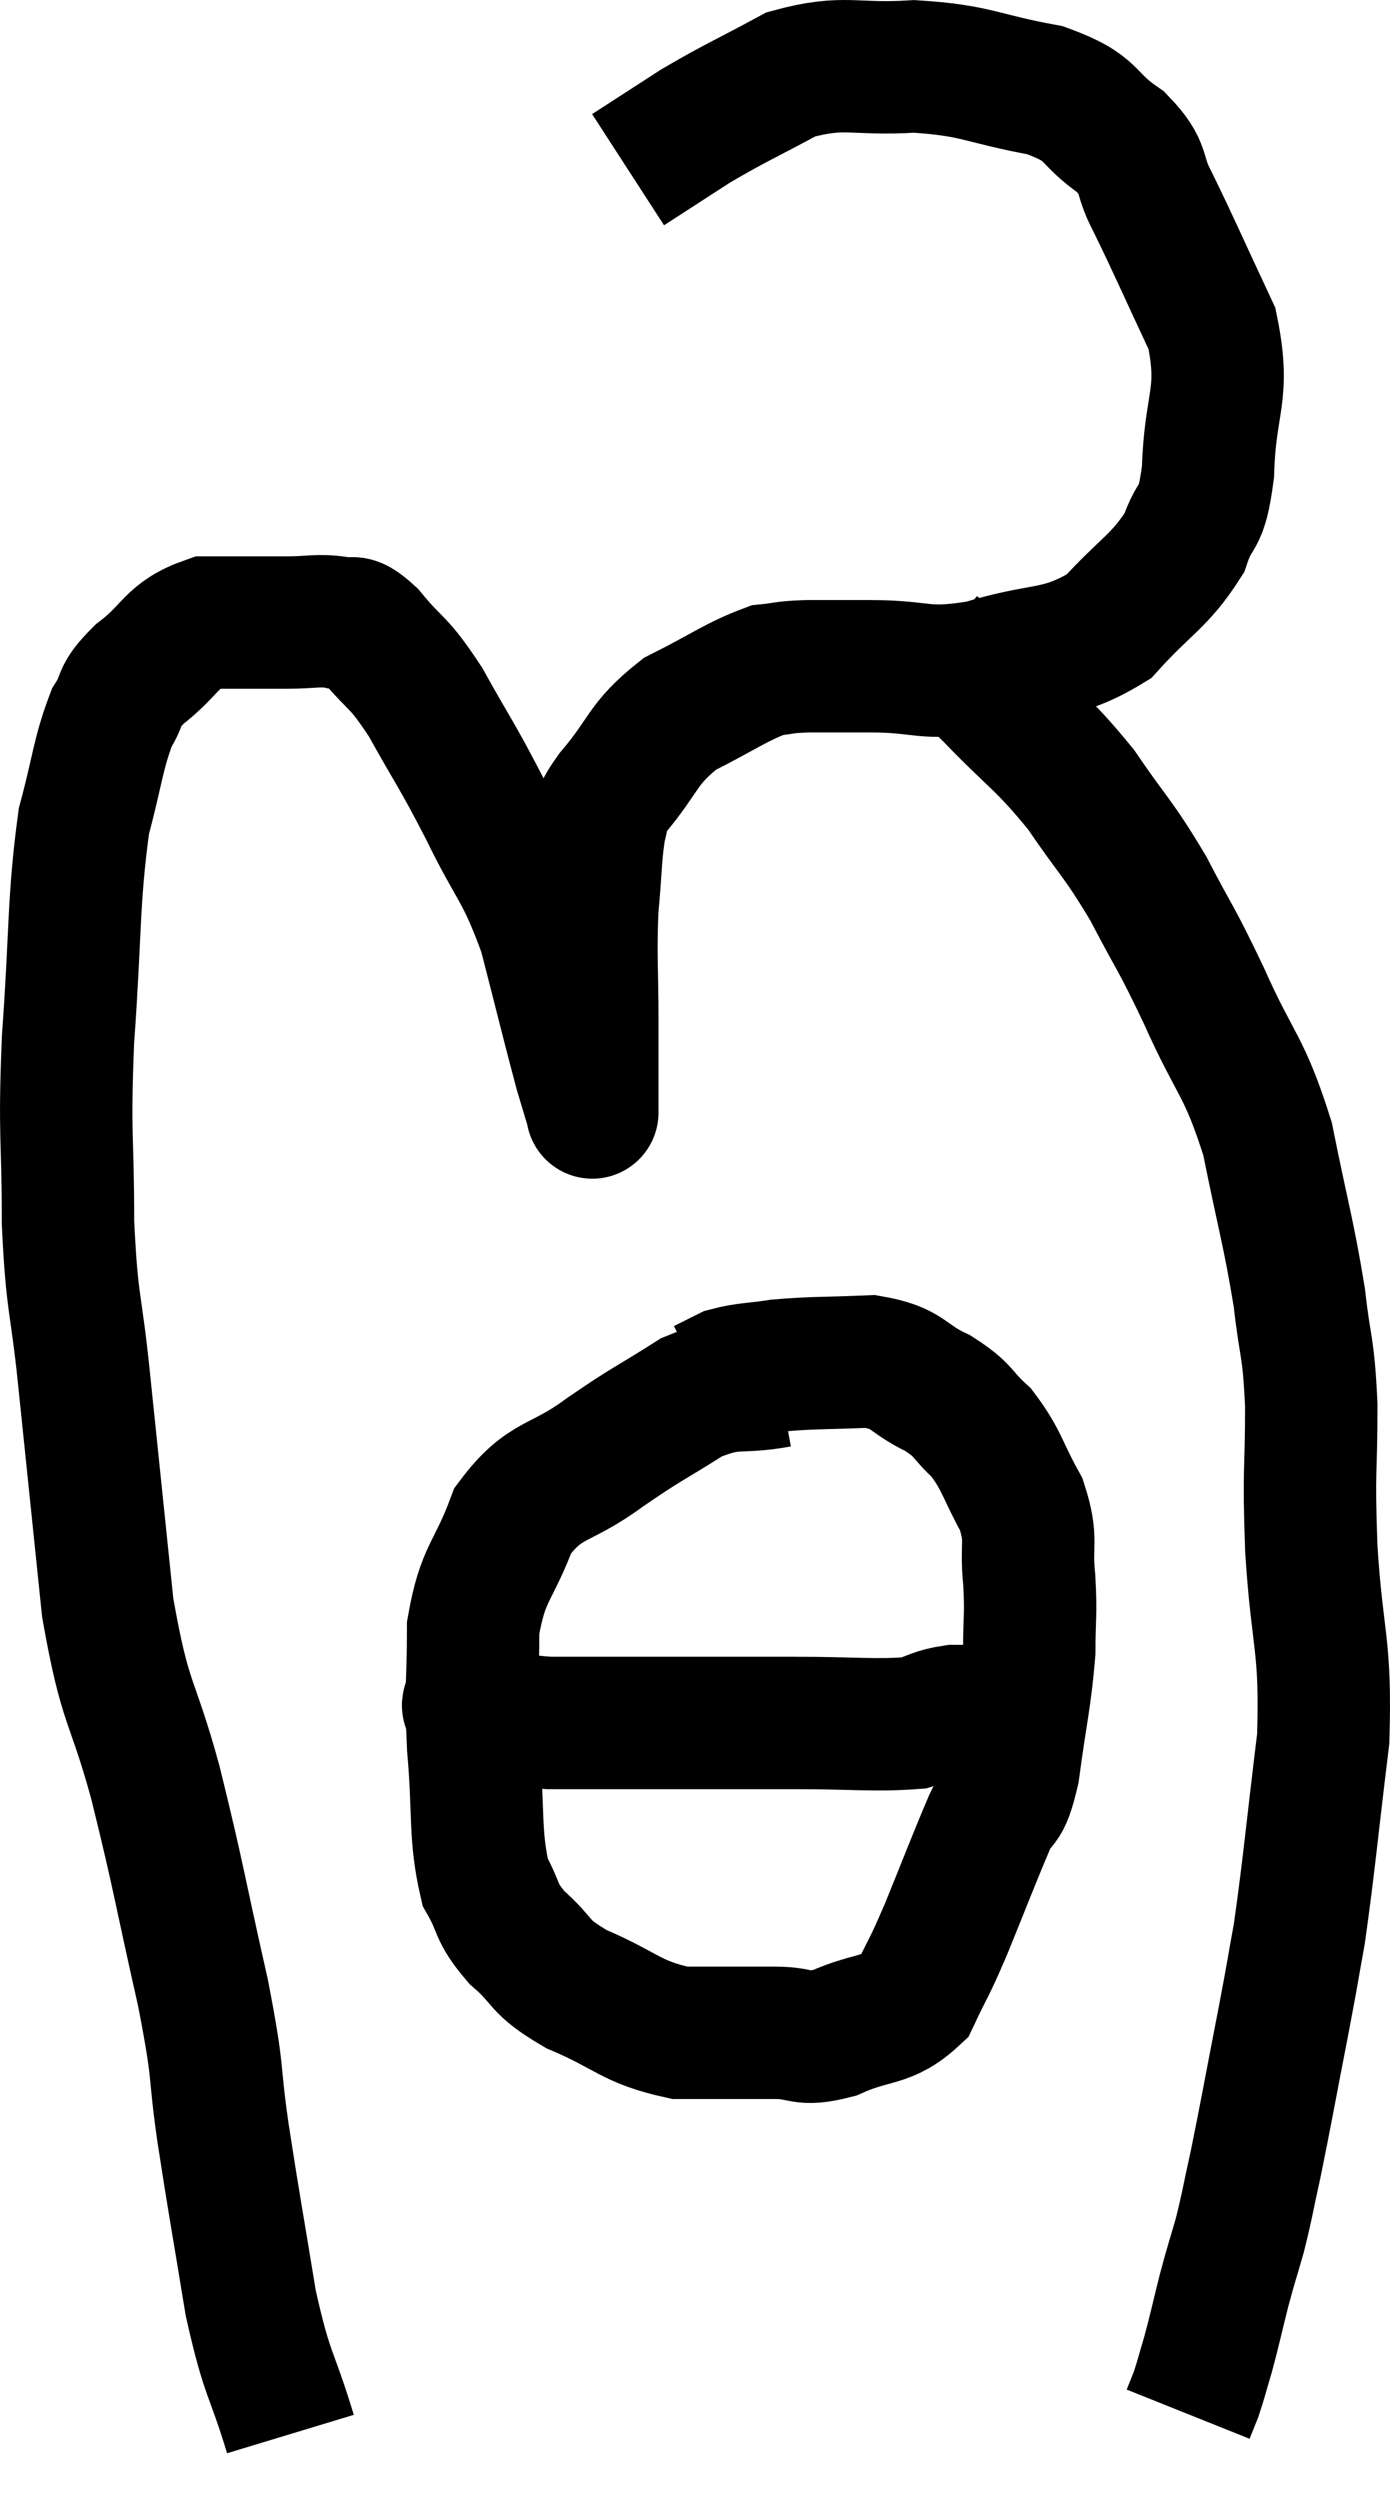 <svg xmlns="http://www.w3.org/2000/svg" viewBox="6.593 8.837 20.996 37.763" width="20.996" height="37.763"><path d="M 10.98 45.6 C 10.68 44.61, 10.635 44.76, 10.38 43.62 C 10.17 42.33, 10.14 42.21, 9.96 41.04 C 9.81 39.99, 9.915 40.26, 9.66 38.94 C 9.3 37.35, 9.3 37.215, 8.94 35.76 C 8.58 34.44, 8.49 34.65, 8.22 33.12 C 8.04 31.38, 8.01 31.095, 7.86 29.64 C 7.74 28.47, 7.68 28.575, 7.62 27.3 C 7.62 25.92, 7.56 26.055, 7.62 24.54 C 7.74 22.89, 7.695 22.455, 7.86 21.24 C 8.07 20.46, 8.07 20.235, 8.28 19.68 C 8.49 19.35, 8.34 19.38, 8.7 19.02 C 9.21 18.63, 9.165 18.435, 9.72 18.24 C 10.32 18.24, 10.425 18.24, 10.92 18.24 C 11.31 18.24, 11.385 18.195, 11.7 18.24 C 11.94 18.33, 11.85 18.12, 12.18 18.42 C 12.6 18.93, 12.585 18.78, 13.02 19.44 C 13.47 20.25, 13.47 20.19, 13.92 21.06 C 14.37 21.99, 14.46 21.93, 14.82 22.92 C 15.09 23.97, 15.18 24.345, 15.36 25.02 C 15.45 25.32, 15.495 25.47, 15.54 25.62 C 15.54 25.62, 15.54 25.665, 15.54 25.62 C 15.54 25.53, 15.54 25.77, 15.54 25.44 C 15.54 24.87, 15.54 25.02, 15.54 24.3 C 15.54 23.43, 15.51 23.31, 15.54 22.56 C 15.6 21.93, 15.585 21.735, 15.66 21.3 C 15.75 21.06, 15.54 21.24, 15.84 20.82 C 16.35 20.22, 16.275 20.085, 16.86 19.62 C 17.52 19.29, 17.7 19.14, 18.18 18.96 C 18.48 18.93, 18.39 18.915, 18.78 18.9 C 19.26 18.9, 19.08 18.9, 19.74 18.9 C 20.58 18.9, 20.52 19.05, 21.42 18.9 C 22.38 18.6, 22.575 18.765, 23.34 18.3 C 23.91 17.67, 24.105 17.625, 24.48 17.04 C 24.66 16.5, 24.735 16.77, 24.84 15.96 C 24.87 14.88, 25.11 14.82, 24.9 13.8 C 24.45 12.84, 24.345 12.585, 24 11.88 C 23.76 11.43, 23.925 11.4, 23.52 10.98 C 22.95 10.59, 23.16 10.485, 22.38 10.2 C 21.39 10.02, 21.36 9.9, 20.4 9.84 C 19.47 9.9, 19.365 9.735, 18.54 9.96 C 17.82 10.35, 17.715 10.38, 17.1 10.74 L 16.08 11.4" fill="none" stroke="black" stroke-width="2"></path><path d="M 20.7 18.6 C 21.12 18.96, 20.985 18.78, 21.54 19.32 C 22.23 20.04, 22.32 20.025, 22.92 20.76 C 23.43 21.51, 23.475 21.48, 23.94 22.26 C 24.36 23.07, 24.33 22.935, 24.78 23.88 C 25.26 24.96, 25.38 24.9, 25.74 26.04 C 25.98 27.24, 26.055 27.435, 26.22 28.44 C 26.31 29.25, 26.355 29.115, 26.4 30.06 C 26.4 31.14, 26.355 30.96, 26.4 32.22 C 26.49 33.66, 26.625 33.645, 26.58 35.1 C 26.4 36.57, 26.37 36.975, 26.22 38.04 C 26.1 38.7, 26.145 38.49, 25.98 39.36 C 25.77 40.44, 25.725 40.71, 25.56 41.52 C 25.44 42.06, 25.44 42.12, 25.32 42.6 C 25.2 43.02, 25.2 42.99, 25.08 43.44 C 24.96 43.92, 24.945 44.01, 24.84 44.4 C 24.75 44.7, 24.735 44.775, 24.66 45 C 24.6 45.15, 24.57 45.225, 24.54 45.3 L 24.54 45.3" fill="none" stroke="black" stroke-width="2"></path><path d="M 18.36 29.7 C 17.7 29.82, 17.7 29.67, 17.04 29.94 C 16.38 30.36, 16.395 30.315, 15.72 30.78 C 15.03 31.29, 14.835 31.14, 14.34 31.8 C 14.04 32.61, 13.89 32.565, 13.74 33.42 C 13.74 34.32, 13.695 34.26, 13.74 35.22 C 13.83 36.24, 13.755 36.54, 13.92 37.26 C 14.16 37.68, 14.055 37.695, 14.4 38.1 C 14.85 38.49, 14.685 38.52, 15.3 38.88 C 16.08 39.21, 16.11 39.375, 16.86 39.54 C 17.58 39.54, 17.715 39.54, 18.3 39.54 C 18.75 39.54, 18.675 39.675, 19.2 39.54 C 19.8 39.27, 19.98 39.39, 20.4 39 C 20.64 38.49, 20.595 38.64, 20.88 37.98 C 21.21 37.17, 21.285 36.96, 21.54 36.36 C 21.72 35.97, 21.75 36.225, 21.9 35.58 C 22.02 34.68, 22.08 34.5, 22.14 33.78 C 22.14 33.24, 22.17 33.255, 22.14 32.7 C 22.08 32.13, 22.2 32.115, 22.02 31.56 C 21.72 31.02, 21.735 30.9, 21.42 30.48 C 21.09 30.18, 21.18 30.15, 20.76 29.88 C 20.25 29.64, 20.34 29.505, 19.74 29.4 C 19.05 29.43, 18.9 29.415, 18.36 29.46 C 17.97 29.52, 17.865 29.505, 17.58 29.58 C 17.4 29.67, 17.31 29.715, 17.22 29.76 L 17.22 29.76" fill="none" stroke="black" stroke-width="2"></path><path d="M 13.74 34.44 C 13.77 34.56, 13.515 34.575, 13.8 34.68 C 14.34 34.77, 14.25 34.815, 14.88 34.86 C 15.6 34.86, 15.39 34.86, 16.32 34.86 C 17.46 34.86, 17.58 34.86, 18.6 34.86 C 19.5 34.86, 19.8 34.905, 20.4 34.86 C 20.7 34.77, 20.7 34.725, 21 34.68 C 21.3 34.68, 21.45 34.68, 21.6 34.68 C 21.6 34.68, 21.6 34.68, 21.6 34.68 L 21.6 34.68" fill="none" stroke="black" stroke-width="2"></path></svg>